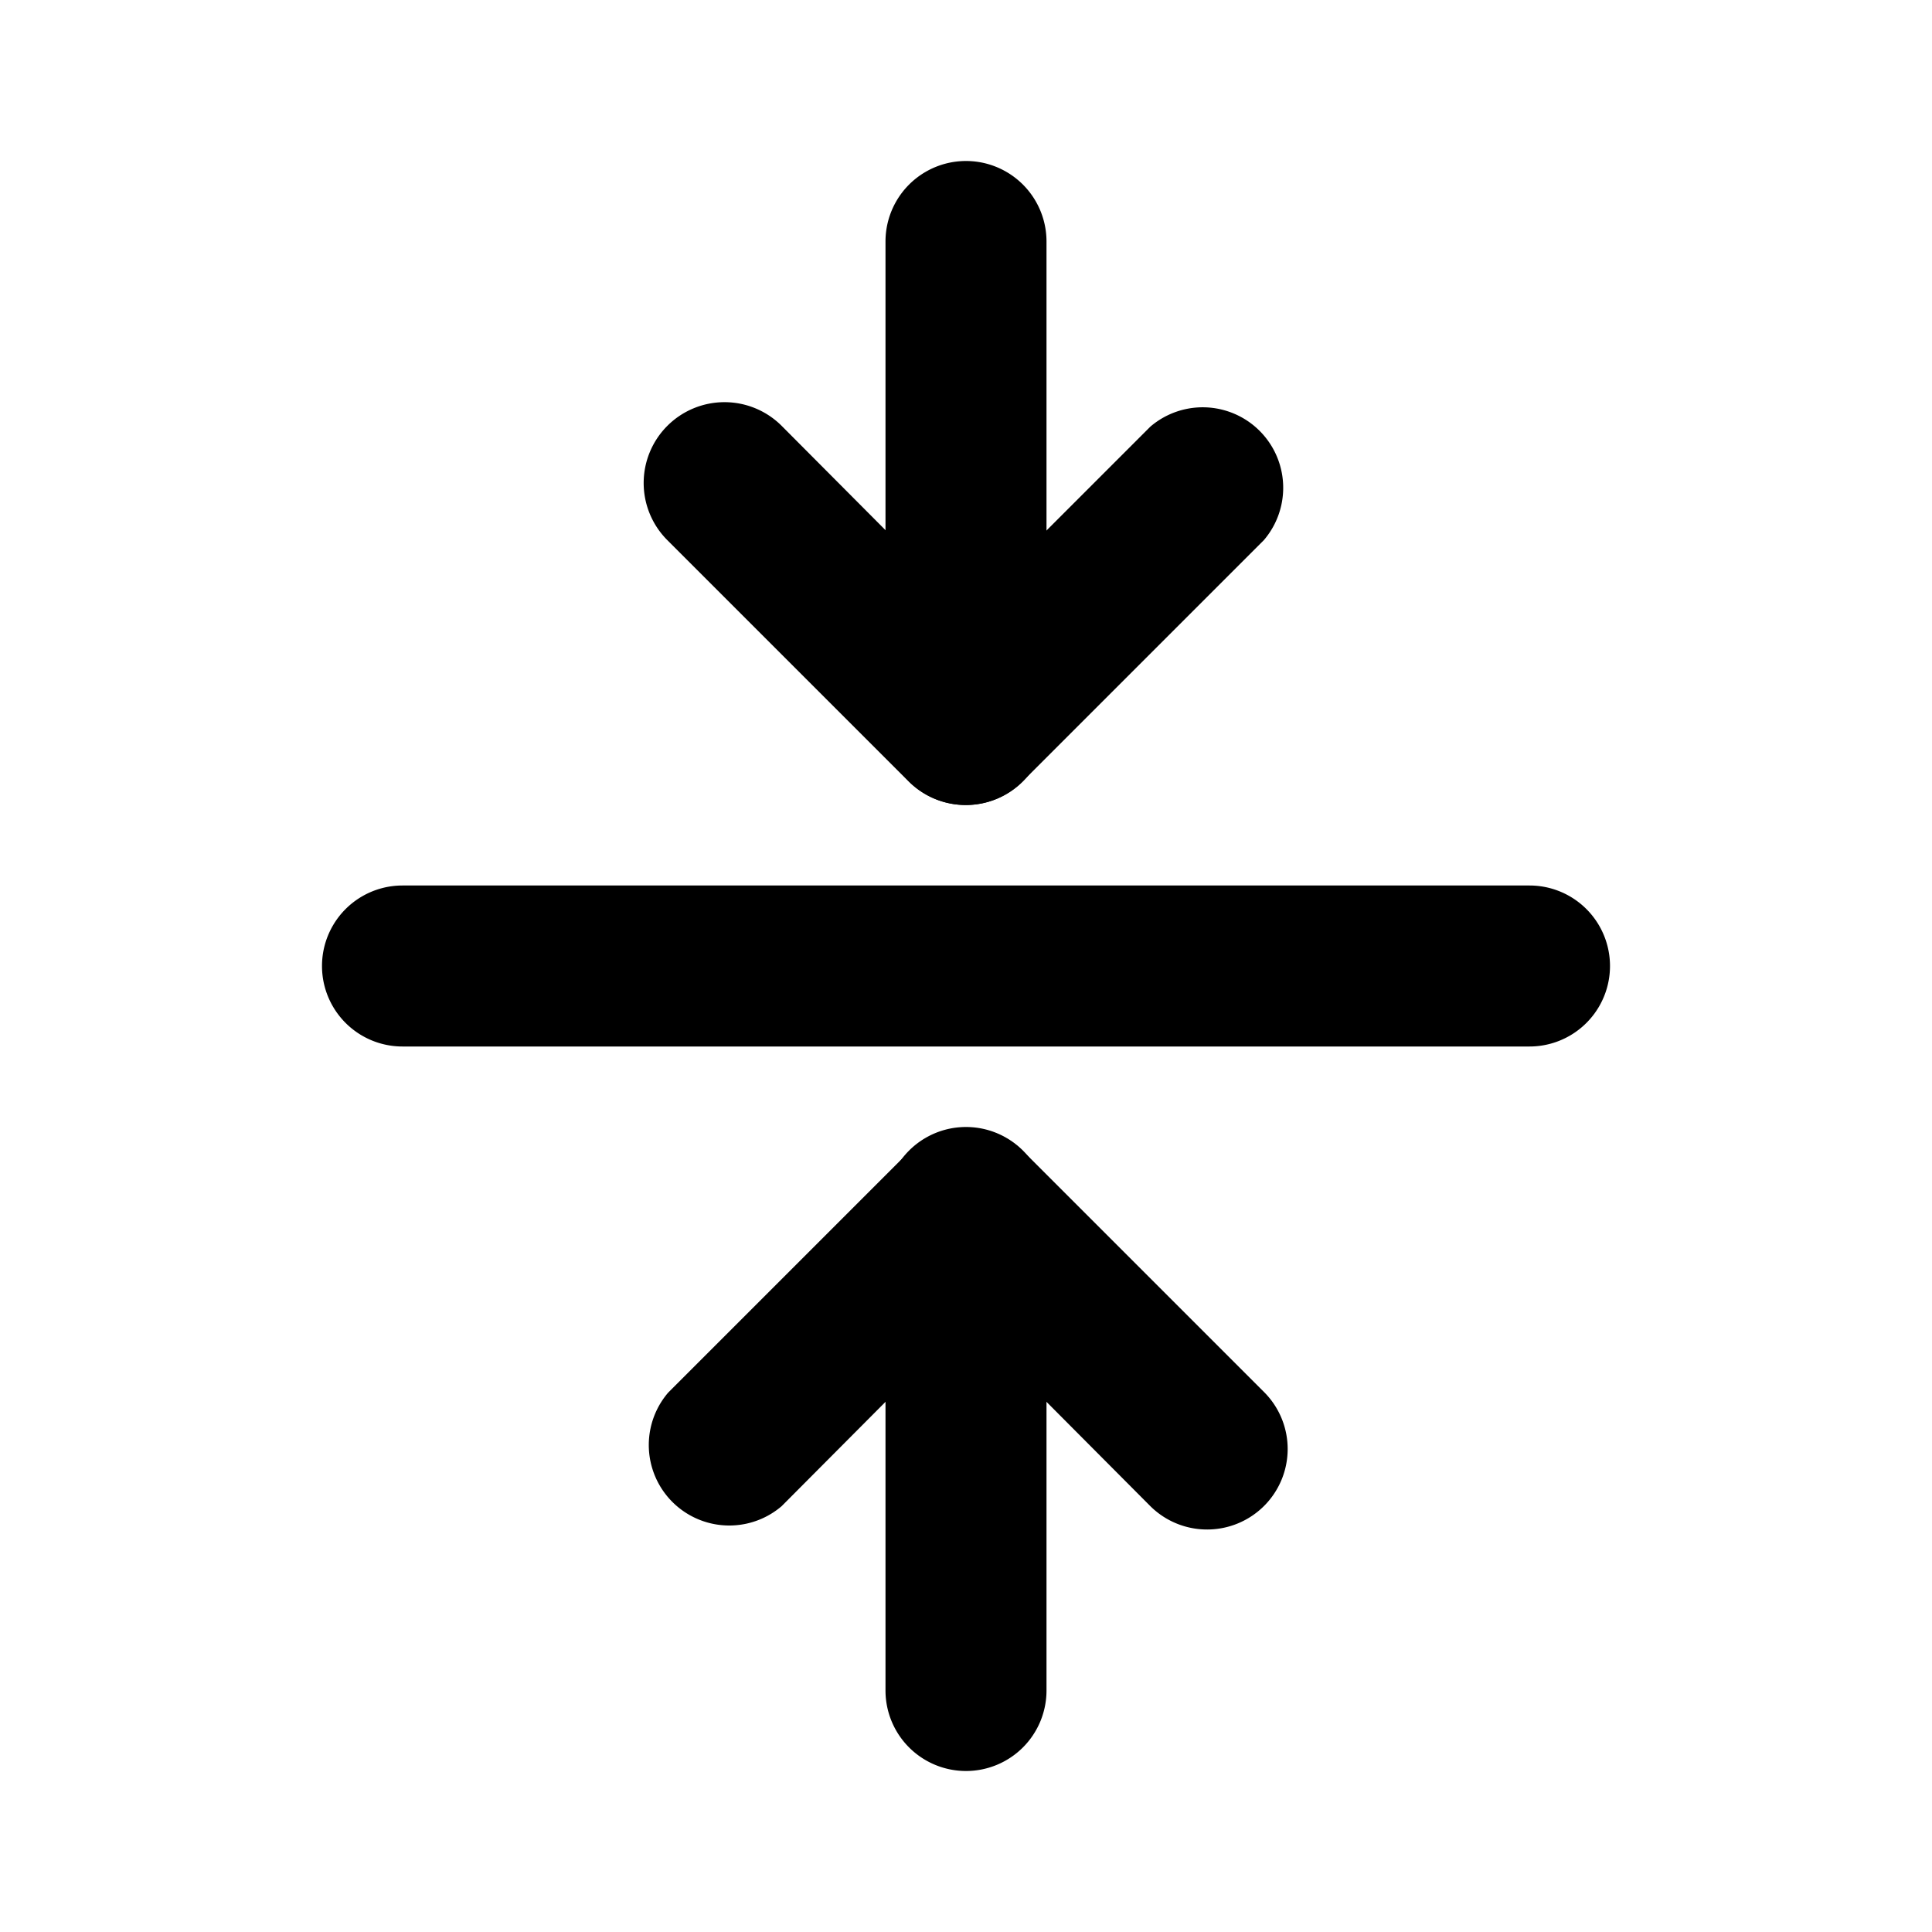 <svg xmlns="http://www.w3.org/2000/svg" viewBox="0 0 24 24" x="0px" y="0px"><title>compress</title><path d="M15,19a1,1,0,0,1-.71-.29L12,16.41,9.71,18.71a1,1,0,0,1-1.41-1.41l3-3a1,1,0,0,1,1.41,0l3,3A1,1,0,0,1,15,19Z"></path><path d="M12,10a1,1,0,0,1-.71-.29l-3-3A1,1,0,0,1,9.71,5.29L12,7.59l2.29-2.29a1,1,0,0,1,1.41,1.41l-3,3A1,1,0,0,1,12,10Z"></path><path d="M19,13H5a1,1,0,0,1,0-2H19a1,1,0,0,1,0,2Z"></path><path d="M12,22a1,1,0,0,1-1-1V15a1,1,0,0,1,2,0v6A1,1,0,0,1,12,22Z"></path><path d="M12,10a1,1,0,0,1-1-1V3a1,1,0,0,1,2,0V9A1,1,0,0,1,12,10Z"></path></svg>